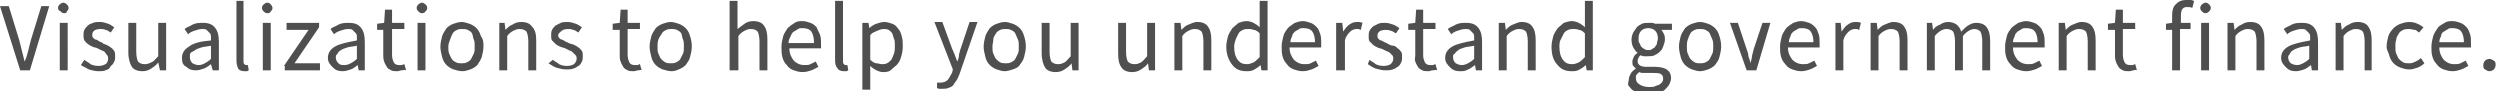 <?xml version="1.0" encoding="utf-8"?>
<!-- Generator: Adobe Illustrator 22.1.0, SVG Export Plug-In . SVG Version: 6.00 Build 0)  -->
<svg version="1.1" id="Layer_1" xmlns="http://www.w3.org/2000/svg" xmlns:xlink="http://www.w3.org/1999/xlink" x="0px" y="0px"
	 viewBox="0 0 284.4 10.4" style="enable-background:new 0 0 284.4 10.4;" xml:space="preserve">
<style type="text/css">
	.st0{fill:#4F4F4F;}
</style>
<g id="DL_x2F_Tagline">
	<path id="Visualizationstohelpyouunderstandgovernmentfinance." class="st0" d="M0,0.7h1l1.2,3.9c0.1,0.4,0.2,0.8,0.3,1.2
		C2.6,6.2,2.7,6.6,2.8,7h0C3,6.6,3.1,6.2,3.2,5.8c0.1-0.4,0.2-0.8,0.3-1.2l1.2-3.9h0.9L3.4,8H2.3L0,0.7z M7.3,1.5
		c-0.2,0-0.3-0.1-0.4-0.2C6.7,1.2,6.6,1.1,6.6,0.9c0-0.2,0.1-0.3,0.2-0.4c0.1-0.1,0.3-0.2,0.4-0.2s0.3,0.1,0.4,0.2
		c0.1,0.1,0.2,0.2,0.2,0.4c0,0.2-0.1,0.3-0.2,0.4C7.6,1.5,7.4,1.5,7.3,1.5z M6.8,2.6h0.9V8H6.8V2.6z M9.6,6.8
		c0.2,0.2,0.5,0.3,0.7,0.5c0.2,0.1,0.5,0.2,0.9,0.2c0.4,0,0.6-0.1,0.8-0.2s0.3-0.4,0.3-0.6c0-0.1,0-0.3-0.1-0.4S12,6,11.9,5.9
		c-0.1-0.1-0.2-0.1-0.4-0.2l-0.4-0.2c-0.2-0.1-0.4-0.1-0.6-0.2C10.3,5.2,10.1,5.1,10,5C9.8,4.9,9.7,4.7,9.6,4.6
		C9.5,4.4,9.5,4.2,9.5,4c0-0.2,0-0.4,0.1-0.6c0.1-0.2,0.2-0.3,0.4-0.5s0.4-0.2,0.6-0.3c0.2-0.1,0.5-0.1,0.8-0.1
		c0.3,0,0.6,0.1,0.9,0.2c0.3,0.1,0.5,0.3,0.7,0.4l-0.4,0.6c-0.2-0.1-0.4-0.3-0.6-0.3c-0.2-0.1-0.4-0.1-0.6-0.1
		c-0.3,0-0.6,0.1-0.7,0.2c-0.2,0.2-0.2,0.3-0.2,0.5c0,0.1,0,0.2,0.1,0.3c0.1,0.1,0.2,0.2,0.3,0.2s0.2,0.1,0.4,0.2
		c0.1,0.1,0.3,0.1,0.4,0.2C11.7,5,11.9,5,12.1,5.1s0.4,0.2,0.5,0.3c0.2,0.1,0.3,0.3,0.4,0.4c0.1,0.2,0.1,0.4,0.1,0.6
		c0,0.2,0,0.4-0.1,0.6c-0.1,0.2-0.2,0.4-0.4,0.5C12.5,7.8,12.3,7.9,12,8c-0.2,0.1-0.5,0.1-0.8,0.1c-0.4,0-0.7-0.1-1.1-0.2
		C9.8,7.7,9.5,7.6,9.2,7.4L9.6,6.8z M14.6,2.6h0.9v3.3c0,0.5,0.1,0.9,0.2,1.1c0.2,0.2,0.4,0.3,0.8,0.3c0.3,0,0.5-0.1,0.7-0.2
		C17.5,7,17.7,6.7,18,6.4V2.6h0.9V8h-0.7L18,7.1h0c-0.2,0.3-0.5,0.5-0.8,0.7s-0.6,0.3-1,0.3c-0.6,0-1-0.2-1.2-0.5S14.6,6.7,14.6,6
		V2.6z M20.7,6.6c0-0.6,0.3-1,0.8-1.3C22,4.9,22.8,4.7,24,4.6c0-0.2,0-0.3,0-0.5c0-0.2-0.1-0.3-0.2-0.4c-0.1-0.1-0.2-0.2-0.3-0.3
		c-0.1-0.1-0.3-0.1-0.5-0.1c-0.3,0-0.6,0.1-0.9,0.2c-0.3,0.1-0.5,0.2-0.7,0.4l-0.4-0.6c0.2-0.2,0.6-0.3,0.9-0.5
		c0.4-0.2,0.8-0.2,1.2-0.2c0.7,0,1.1,0.2,1.4,0.6c0.3,0.4,0.4,0.9,0.4,1.6V8h-0.7L24,7.3h0c-0.3,0.2-0.5,0.4-0.8,0.5
		s-0.6,0.2-0.9,0.2c-0.5,0-0.8-0.1-1.1-0.4C20.8,7.4,20.7,7.1,20.7,6.6z M21.6,6.5c0,0.3,0.1,0.5,0.3,0.7c0.2,0.1,0.4,0.2,0.7,0.2
		c0.3,0,0.5-0.1,0.7-0.2c0.2-0.1,0.5-0.3,0.7-0.5V5.2c-0.4,0.1-0.8,0.1-1.1,0.2s-0.6,0.2-0.7,0.3S21.8,5.9,21.7,6S21.6,6.3,21.6,6.5
		z M26.8,0.1h0.9V7c0,0.1,0,0.2,0.1,0.3c0.1,0.1,0.1,0.1,0.2,0.1h0.1c0,0,0.1,0,0.1,0L28.3,8c-0.1,0-0.1,0.1-0.2,0.1
		c-0.1,0-0.2,0-0.3,0c-0.3,0-0.6-0.1-0.7-0.3c-0.1-0.2-0.2-0.5-0.2-0.9V0.1z M30.4,1.5c-0.2,0-0.3-0.1-0.4-0.2
		c-0.1-0.1-0.2-0.2-0.2-0.4c0-0.2,0.1-0.3,0.2-0.4c0.1-0.1,0.3-0.2,0.4-0.2c0.2,0,0.3,0.1,0.4,0.2C30.9,0.6,31,0.8,31,0.9
		c0,0.2-0.1,0.3-0.2,0.4C30.7,1.5,30.6,1.5,30.4,1.5z M29.9,2.6h0.9V8h-0.9V2.6z M32.3,7.5l2.8-4.1h-2.5V2.6h3.7v0.5l-2.8,4.1h2.9V8
		h-4V7.5z M37.3,6.6c0-0.6,0.3-1,0.8-1.3c0.5-0.3,1.4-0.5,2.5-0.7c0-0.2,0-0.3,0-0.5c0-0.2-0.1-0.3-0.2-0.4
		c-0.1-0.1-0.2-0.2-0.3-0.3c-0.1-0.1-0.3-0.1-0.5-0.1c-0.3,0-0.6,0.1-0.9,0.2c-0.3,0.1-0.5,0.2-0.7,0.4l-0.4-0.6
		c0.2-0.2,0.6-0.3,0.9-0.5c0.4-0.2,0.8-0.2,1.2-0.2c0.7,0,1.1,0.2,1.4,0.6s0.4,0.9,0.4,1.6V8h-0.7l-0.1-0.6h0
		c-0.3,0.2-0.5,0.4-0.8,0.5s-0.6,0.2-0.9,0.2c-0.5,0-0.8-0.1-1.1-0.4S37.3,7.1,37.3,6.6z M38.2,6.5c0,0.3,0.1,0.5,0.3,0.7
		s0.4,0.2,0.7,0.2c0.3,0,0.5-0.1,0.7-0.2c0.2-0.1,0.5-0.3,0.7-0.5V5.2c-0.4,0.1-0.8,0.1-1.1,0.2c-0.3,0.1-0.6,0.2-0.7,0.3
		c-0.2,0.1-0.3,0.2-0.4,0.4C38.3,6.2,38.2,6.3,38.2,6.5z M43.7,3.4h-0.8V2.7l0.8-0.1l0.1-1.5h0.8v1.5H46v0.7h-1.4v3
		c0,0.3,0.1,0.6,0.2,0.8c0.1,0.2,0.3,0.3,0.6,0.3c0.1,0,0.2,0,0.3,0c0.1,0,0.2-0.1,0.3-0.1l0.2,0.7C46,7.9,45.9,8,45.7,8
		c-0.2,0-0.3,0.1-0.5,0.1c-0.3,0-0.5,0-0.7-0.1S44.1,7.8,44,7.6c-0.1-0.2-0.2-0.3-0.3-0.6s-0.1-0.5-0.1-0.7V3.4z M48,1.5
		c-0.2,0-0.3-0.1-0.4-0.2c-0.1-0.1-0.2-0.2-0.2-0.4c0-0.2,0.1-0.3,0.2-0.4c0.1-0.1,0.3-0.2,0.4-0.2s0.3,0.1,0.4,0.2
		c0.1,0.1,0.2,0.2,0.2,0.4c0,0.2-0.1,0.3-0.2,0.4C48.3,1.5,48.1,1.5,48,1.5z M47.5,2.6h0.9V8h-0.9V2.6z M50.1,5.3
		c0-0.4,0.1-0.8,0.2-1.2c0.1-0.3,0.3-0.6,0.5-0.9c0.2-0.2,0.5-0.4,0.8-0.5s0.6-0.2,0.9-0.2s0.6,0.1,0.9,0.2c0.3,0.1,0.6,0.3,0.8,0.5
		c0.2,0.2,0.4,0.5,0.5,0.9C55,4.5,55,4.9,55,5.3c0,0.4-0.1,0.8-0.2,1.2c-0.1,0.3-0.3,0.6-0.5,0.9c-0.2,0.2-0.5,0.4-0.8,0.5
		c-0.3,0.1-0.6,0.2-0.9,0.2S51.9,8,51.6,7.9s-0.6-0.3-0.8-0.5c-0.2-0.2-0.4-0.5-0.5-0.9S50.1,5.7,50.1,5.3z M51,5.3
		c0,0.3,0,0.6,0.1,0.8s0.2,0.5,0.3,0.6c0.1,0.2,0.3,0.3,0.5,0.4c0.2,0.1,0.4,0.1,0.6,0.1s0.4,0,0.6-0.1c0.2-0.1,0.4-0.2,0.5-0.4
		s0.2-0.4,0.3-0.6s0.1-0.5,0.1-0.8s0-0.6-0.1-0.8S53.8,4,53.7,3.8s-0.3-0.3-0.5-0.4c-0.2-0.1-0.4-0.1-0.6-0.1s-0.4,0-0.6,0.1
		c-0.2,0.1-0.4,0.2-0.5,0.4c-0.1,0.2-0.2,0.4-0.3,0.7S51,5,51,5.3z M56.7,2.6h0.7l0.1,0.8h0c0.3-0.3,0.5-0.5,0.8-0.6
		c0.3-0.2,0.6-0.3,1-0.3c0.6,0,1,0.2,1.2,0.5C60.9,3.4,61,3.9,61,4.6V8h-0.9V4.7c0-0.5-0.1-0.9-0.2-1.1c-0.2-0.2-0.4-0.3-0.8-0.3
		c-0.3,0-0.5,0.1-0.7,0.2c-0.2,0.1-0.5,0.3-0.7,0.6V8h-0.9V2.6z M62.9,6.8c0.2,0.2,0.5,0.3,0.7,0.5c0.2,0.1,0.5,0.2,0.9,0.2
		c0.4,0,0.6-0.1,0.8-0.2c0.2-0.2,0.3-0.4,0.3-0.6c0-0.1,0-0.3-0.1-0.4S65.2,6,65.1,5.9c-0.1-0.1-0.2-0.1-0.4-0.2l-0.4-0.2
		c-0.2-0.1-0.4-0.1-0.6-0.2c-0.2-0.1-0.4-0.2-0.5-0.3s-0.3-0.3-0.4-0.4S62.7,4.2,62.7,4c0-0.2,0-0.4,0.1-0.6
		c0.1-0.2,0.2-0.3,0.4-0.5c0.2-0.1,0.4-0.2,0.6-0.3c0.2-0.1,0.5-0.1,0.8-0.1c0.3,0,0.6,0.1,0.9,0.2c0.3,0.1,0.5,0.3,0.7,0.4
		l-0.4,0.6c-0.2-0.1-0.4-0.3-0.6-0.3c-0.2-0.1-0.4-0.1-0.6-0.1c-0.3,0-0.6,0.1-0.7,0.2S63.5,3.8,63.5,4c0,0.1,0,0.2,0.1,0.3
		c0.1,0.1,0.2,0.2,0.3,0.2s0.2,0.1,0.4,0.2c0.1,0.1,0.3,0.1,0.4,0.2C64.9,5,65.1,5,65.3,5.1s0.4,0.2,0.5,0.3
		c0.2,0.1,0.3,0.3,0.4,0.4s0.1,0.4,0.1,0.6c0,0.2,0,0.4-0.1,0.6c-0.1,0.2-0.2,0.4-0.4,0.5c-0.2,0.1-0.4,0.3-0.6,0.3
		c-0.2,0.1-0.5,0.1-0.8,0.1c-0.4,0-0.7-0.1-1.1-0.2c-0.3-0.1-0.6-0.3-0.9-0.5L62.9,6.8z M70.5,3.4h-0.8V2.7l0.8-0.1l0.1-1.5h0.8v1.5
		h1.4v0.7h-1.4v3c0,0.3,0.1,0.6,0.2,0.8s0.3,0.3,0.6,0.3c0.1,0,0.2,0,0.3,0c0.1,0,0.2-0.1,0.3-0.1l0.2,0.7C72.9,7.9,72.8,8,72.6,8
		c-0.2,0-0.3,0.1-0.5,0.1c-0.3,0-0.5,0-0.7-0.1c-0.2-0.1-0.4-0.2-0.5-0.4c-0.1-0.2-0.2-0.3-0.3-0.6c-0.1-0.2-0.1-0.5-0.1-0.7V3.4z
		 M73.9,5.3c0-0.4,0.1-0.8,0.2-1.2c0.1-0.3,0.3-0.6,0.5-0.9c0.2-0.2,0.5-0.4,0.8-0.5s0.6-0.2,0.9-0.2s0.6,0.1,0.9,0.2
		c0.3,0.1,0.6,0.3,0.8,0.5c0.2,0.2,0.4,0.5,0.5,0.9c0.1,0.3,0.2,0.7,0.2,1.2c0,0.4-0.1,0.8-0.2,1.2s-0.3,0.6-0.5,0.9
		c-0.2,0.2-0.5,0.4-0.8,0.5C77,8,76.7,8.1,76.4,8.1S75.7,8,75.4,7.9s-0.6-0.3-0.8-0.5s-0.4-0.5-0.5-0.9S73.9,5.7,73.9,5.3z
		 M74.8,5.3c0,0.3,0,0.6,0.1,0.8s0.2,0.5,0.3,0.6s0.3,0.3,0.5,0.4c0.2,0.1,0.4,0.1,0.6,0.1s0.4,0,0.6-0.1c0.2-0.1,0.4-0.2,0.5-0.4
		s0.2-0.4,0.3-0.6s0.1-0.5,0.1-0.8s0-0.6-0.1-0.8S77.6,4,77.5,3.8S77.2,3.5,77,3.4s-0.4-0.1-0.6-0.1s-0.4,0-0.6,0.1
		s-0.4,0.2-0.5,0.4S75,4.2,74.9,4.5S74.8,5,74.8,5.3z M83,0.1h0.9v2.1l0,1.1c0.3-0.2,0.5-0.4,0.8-0.6c0.3-0.2,0.6-0.3,1-0.3
		c0.6,0,1,0.2,1.2,0.5c0.3,0.4,0.4,0.9,0.4,1.6V8h-0.9V4.7c0-0.5-0.1-0.9-0.2-1.1c-0.2-0.2-0.4-0.3-0.8-0.3c-0.3,0-0.5,0.1-0.7,0.2
		c-0.2,0.1-0.5,0.3-0.7,0.6V8H83V0.1z M88.9,5.3c0-0.4,0.1-0.8,0.2-1.2c0.1-0.3,0.3-0.6,0.5-0.9c0.2-0.2,0.5-0.4,0.8-0.6
		s0.6-0.2,0.9-0.2c0.3,0,0.6,0.1,0.9,0.2s0.5,0.3,0.7,0.5C93,3.4,93.2,3.7,93.3,4c0.1,0.3,0.1,0.7,0.1,1c0,0.2,0,0.4,0,0.5h-3.6
		c0,0.6,0.2,1,0.5,1.4c0.3,0.3,0.7,0.5,1.2,0.5c0.3,0,0.5,0,0.7-0.1c0.2-0.1,0.4-0.2,0.6-0.3l0.3,0.6c-0.2,0.1-0.5,0.3-0.8,0.4
		c-0.3,0.1-0.6,0.2-1,0.2c-0.4,0-0.7-0.1-1-0.2s-0.6-0.3-0.8-0.6c-0.2-0.2-0.4-0.5-0.5-0.9C88.9,6.1,88.9,5.7,88.9,5.3z M92.6,4.9
		c0-0.6-0.1-1-0.3-1.3s-0.6-0.4-1-0.4c-0.2,0-0.4,0-0.5,0.1c-0.2,0.1-0.3,0.2-0.5,0.3S90,4,89.9,4.2c-0.1,0.2-0.2,0.4-0.2,0.7H92.6z
		 M95,0.1h0.9V7c0,0.1,0,0.2,0.1,0.3c0.1,0.1,0.1,0.1,0.2,0.1h0.1c0,0,0.1,0,0.1,0L96.5,8c-0.1,0-0.1,0.1-0.2,0.1
		c-0.1,0-0.2,0-0.3,0c-0.3,0-0.6-0.1-0.7-0.3C95.1,7.6,95,7.3,95,6.9V0.1z M99,8.4v1.8h-0.9V2.6h0.7l0.1,0.6h0
		c0.2-0.2,0.5-0.4,0.8-0.5s0.6-0.2,0.9-0.2c0.3,0,0.6,0.1,0.9,0.2c0.3,0.1,0.5,0.3,0.7,0.6c0.2,0.2,0.3,0.5,0.4,0.9
		c0.1,0.3,0.1,0.7,0.1,1.1c0,0.5-0.1,0.9-0.2,1.2c-0.1,0.4-0.3,0.7-0.5,0.9s-0.5,0.4-0.7,0.6s-0.6,0.2-0.9,0.2
		c-0.2,0-0.5-0.1-0.7-0.2c-0.2-0.1-0.5-0.3-0.7-0.5L99,8.4z M99,6.8c0.2,0.2,0.5,0.4,0.7,0.4s0.4,0.1,0.6,0.1c0.2,0,0.4,0,0.6-0.1
		c0.2-0.1,0.3-0.2,0.5-0.4c0.1-0.2,0.2-0.4,0.3-0.7c0.1-0.3,0.1-0.6,0.1-0.9c0-0.3,0-0.6-0.1-0.8c-0.1-0.2-0.1-0.4-0.2-0.6
		c-0.1-0.2-0.3-0.3-0.4-0.4c-0.2-0.1-0.4-0.1-0.6-0.1c-0.2,0-0.5,0.1-0.7,0.2S99.2,3.7,99,4V6.8z M106.6,9.4l0.2,0
		c0.1,0,0.1,0,0.2,0c0.3,0,0.6-0.1,0.8-0.3c0.2-0.2,0.3-0.5,0.5-0.8l0.1-0.4l-2.1-5.4h0.9l1.1,3c0.1,0.2,0.2,0.5,0.3,0.7
		c0.1,0.3,0.2,0.5,0.3,0.8h0c0.1-0.2,0.2-0.5,0.2-0.8c0.1-0.3,0.1-0.5,0.2-0.7l1-3h0.9l-2,5.8c-0.1,0.3-0.2,0.5-0.3,0.7
		c-0.1,0.2-0.3,0.4-0.4,0.6s-0.3,0.3-0.6,0.4c-0.2,0.1-0.4,0.1-0.7,0.1c-0.1,0-0.2,0-0.3,0c-0.1,0-0.2,0-0.3-0.1L106.6,9.4z
		 M111.9,5.3c0-0.4,0.1-0.8,0.2-1.2c0.1-0.3,0.3-0.6,0.5-0.9c0.2-0.2,0.5-0.4,0.8-0.5c0.3-0.1,0.6-0.2,0.9-0.2s0.6,0.1,0.9,0.2
		c0.3,0.1,0.6,0.3,0.8,0.5c0.2,0.2,0.4,0.5,0.5,0.9c0.1,0.3,0.2,0.7,0.2,1.2c0,0.4-0.1,0.8-0.2,1.2s-0.3,0.6-0.5,0.9
		s-0.5,0.4-0.8,0.5c-0.3,0.1-0.6,0.2-0.9,0.2s-0.6-0.1-0.9-0.2c-0.3-0.1-0.6-0.3-0.8-0.5s-0.4-0.5-0.5-0.9
		C112,6.1,111.9,5.7,111.9,5.3z M112.9,5.3c0,0.3,0,0.6,0.1,0.8s0.2,0.5,0.3,0.6s0.3,0.3,0.5,0.4c0.2,0.1,0.4,0.1,0.6,0.1
		s0.4,0,0.6-0.1c0.2-0.1,0.4-0.2,0.5-0.4c0.1-0.2,0.2-0.4,0.3-0.6s0.1-0.5,0.1-0.8s0-0.6-0.1-0.8s-0.2-0.5-0.3-0.7
		c-0.1-0.2-0.3-0.3-0.5-0.4s-0.4-0.1-0.6-0.1s-0.4,0-0.6,0.1c-0.2,0.1-0.4,0.2-0.5,0.4S113,4.2,113,4.5S112.9,5,112.9,5.3z
		 M118.5,2.6h0.9v3.3c0,0.5,0.1,0.9,0.2,1.1c0.2,0.2,0.4,0.3,0.8,0.3c0.3,0,0.5-0.1,0.7-0.2c0.2-0.1,0.4-0.4,0.7-0.7V2.6h0.9V8H122
		l-0.1-0.8h0c-0.2,0.3-0.5,0.5-0.8,0.7s-0.6,0.3-1,0.3c-0.6,0-1-0.2-1.2-0.5s-0.4-0.9-0.4-1.6V2.6z M127.2,2.6h0.9v3.3
		c0,0.5,0.1,0.9,0.2,1.1c0.2,0.2,0.4,0.3,0.8,0.3c0.3,0,0.5-0.1,0.7-0.2c0.2-0.1,0.4-0.4,0.7-0.7V2.6h0.9V8h-0.7l-0.1-0.8h0
		c-0.2,0.3-0.5,0.5-0.8,0.7c-0.3,0.2-0.6,0.3-1,0.3c-0.6,0-1-0.2-1.2-0.5c-0.3-0.4-0.4-0.9-0.4-1.6V2.6z M133.6,2.6h0.7l0.1,0.8h0
		c0.3-0.3,0.5-0.5,0.8-0.6s0.6-0.3,1-0.3c0.6,0,1,0.2,1.2,0.5c0.3,0.4,0.4,0.9,0.4,1.6V8h-0.9V4.7c0-0.5-0.1-0.9-0.2-1.1
		c-0.2-0.2-0.4-0.3-0.8-0.3c-0.3,0-0.5,0.1-0.7,0.2c-0.2,0.1-0.5,0.3-0.7,0.6V8h-0.9V2.6z M139.5,5.3c0-0.4,0.1-0.8,0.2-1.2
		c0.1-0.3,0.3-0.6,0.5-0.9c0.2-0.2,0.5-0.4,0.7-0.6c0.3-0.1,0.6-0.2,0.9-0.2s0.6,0.1,0.8,0.2c0.2,0.1,0.5,0.3,0.7,0.5l0-0.9V0.1h0.9
		V8h-0.7l-0.1-0.6h0c-0.2,0.2-0.5,0.4-0.7,0.5c-0.3,0.2-0.6,0.2-0.9,0.2c-0.7,0-1.2-0.2-1.6-0.7S139.5,6.2,139.5,5.3z M140.4,5.3
		c0,0.6,0.1,1.1,0.4,1.5c0.3,0.4,0.6,0.5,1.1,0.5c0.2,0,0.5-0.1,0.7-0.2c0.2-0.1,0.4-0.3,0.7-0.6V3.8c-0.2-0.2-0.4-0.4-0.7-0.4
		c-0.2-0.1-0.4-0.1-0.6-0.1c-0.2,0-0.4,0-0.6,0.1s-0.4,0.2-0.5,0.4c-0.1,0.2-0.2,0.4-0.3,0.6C140.5,4.7,140.4,5,140.4,5.3z
		 M145.8,5.3c0-0.4,0.1-0.8,0.2-1.2s0.3-0.6,0.5-0.9c0.2-0.2,0.5-0.4,0.8-0.6c0.3-0.1,0.6-0.2,0.9-0.2c0.3,0,0.6,0.1,0.9,0.2
		s0.5,0.3,0.7,0.5s0.3,0.5,0.4,0.8c0.1,0.3,0.1,0.7,0.1,1c0,0.2,0,0.4,0,0.5h-3.6c0,0.6,0.2,1,0.5,1.4c0.3,0.3,0.7,0.5,1.2,0.5
		c0.3,0,0.5,0,0.7-0.1c0.2-0.1,0.4-0.2,0.6-0.3l0.3,0.6c-0.2,0.1-0.5,0.3-0.8,0.4c-0.3,0.1-0.6,0.2-1,0.2c-0.4,0-0.7-0.1-1-0.2
		c-0.3-0.1-0.6-0.3-0.8-0.6c-0.2-0.2-0.4-0.5-0.5-0.9S145.8,5.7,145.8,5.3z M149.6,4.9c0-0.6-0.1-1-0.3-1.3c-0.2-0.3-0.6-0.4-1-0.4
		c-0.2,0-0.4,0-0.5,0.1c-0.2,0.1-0.3,0.2-0.5,0.3c-0.1,0.1-0.3,0.3-0.3,0.5c-0.1,0.2-0.2,0.4-0.2,0.7H149.6z M152,2.6h0.7l0.1,1h0
		c0.2-0.3,0.4-0.6,0.7-0.8c0.3-0.2,0.5-0.3,0.9-0.3c0.2,0,0.4,0,0.6,0.1l-0.2,0.8c-0.1,0-0.2-0.1-0.2-0.1c-0.1,0-0.2,0-0.3,0
		c-0.2,0-0.5,0.1-0.7,0.3s-0.5,0.5-0.6,1V8H152V2.6z M155.8,6.8c0.2,0.2,0.5,0.3,0.7,0.5c0.2,0.1,0.5,0.2,0.9,0.2
		c0.4,0,0.6-0.1,0.8-0.2c0.2-0.2,0.3-0.4,0.3-0.6c0-0.1,0-0.3-0.1-0.4s-0.2-0.2-0.3-0.3c-0.1-0.1-0.2-0.1-0.4-0.2l-0.4-0.2
		c-0.2-0.1-0.4-0.1-0.6-0.2c-0.2-0.1-0.4-0.2-0.5-0.3s-0.3-0.3-0.4-0.4s-0.1-0.4-0.1-0.6c0-0.2,0-0.4,0.1-0.6
		c0.1-0.2,0.2-0.3,0.4-0.5c0.2-0.1,0.4-0.2,0.6-0.3c0.2-0.1,0.5-0.1,0.8-0.1c0.3,0,0.6,0.1,0.9,0.2s0.5,0.3,0.7,0.4l-0.4,0.6
		c-0.2-0.1-0.4-0.3-0.6-0.3c-0.2-0.1-0.4-0.1-0.6-0.1c-0.3,0-0.6,0.1-0.7,0.2c-0.2,0.2-0.2,0.3-0.2,0.5c0,0.1,0,0.2,0.1,0.3
		c0.1,0.1,0.2,0.2,0.3,0.2s0.2,0.1,0.4,0.2s0.3,0.1,0.4,0.2c0.2,0.1,0.4,0.2,0.6,0.2s0.4,0.2,0.5,0.3c0.2,0.1,0.3,0.3,0.4,0.4
		s0.1,0.4,0.1,0.6c0,0.2,0,0.4-0.1,0.6c-0.1,0.2-0.2,0.4-0.4,0.5c-0.2,0.1-0.4,0.3-0.6,0.3c-0.2,0.1-0.5,0.1-0.8,0.1
		c-0.4,0-0.7-0.1-1.1-0.2c-0.3-0.1-0.6-0.3-0.9-0.5L155.8,6.8z M161,3.4h-0.8V2.7l0.8-0.1l0.1-1.5h0.8v1.5h1.4v0.7h-1.4v3
		c0,0.3,0.1,0.6,0.2,0.8s0.3,0.3,0.6,0.3c0.1,0,0.2,0,0.3,0c0.1,0,0.2-0.1,0.3-0.1l0.2,0.7C163.4,7.9,163.2,8,163,8
		s-0.3,0.1-0.5,0.1c-0.3,0-0.5,0-0.7-0.1s-0.4-0.2-0.5-0.4c-0.1-0.2-0.2-0.3-0.3-0.6S161,6.6,161,6.3V3.4z M164.4,6.6
		c0-0.6,0.3-1,0.8-1.3c0.5-0.3,1.4-0.5,2.5-0.7c0-0.2,0-0.3,0-0.5c0-0.2-0.1-0.3-0.2-0.4c-0.1-0.1-0.2-0.2-0.3-0.3
		c-0.1-0.1-0.3-0.1-0.5-0.1c-0.3,0-0.6,0.1-0.9,0.2s-0.5,0.2-0.7,0.4l-0.4-0.6c0.2-0.2,0.6-0.3,0.9-0.5c0.4-0.2,0.8-0.2,1.2-0.2
		c0.7,0,1.1,0.2,1.4,0.6s0.4,0.9,0.4,1.6V8h-0.7l-0.1-0.6h0c-0.3,0.2-0.5,0.4-0.8,0.5c-0.3,0.2-0.6,0.2-0.9,0.2
		c-0.5,0-0.8-0.1-1.1-0.4S164.4,7.1,164.4,6.6z M165.3,6.5c0,0.3,0.1,0.5,0.3,0.7c0.2,0.1,0.4,0.2,0.7,0.2c0.3,0,0.5-0.1,0.7-0.2
		c0.2-0.1,0.5-0.3,0.7-0.5V5.2c-0.4,0.1-0.8,0.1-1.1,0.2c-0.3,0.1-0.6,0.2-0.7,0.3s-0.3,0.2-0.4,0.4C165.3,6.2,165.3,6.3,165.3,6.5z
		 M170.5,2.6h0.7l0.1,0.8h0c0.3-0.3,0.5-0.5,0.8-0.6s0.6-0.3,1-0.3c0.6,0,1,0.2,1.2,0.5c0.3,0.4,0.4,0.9,0.4,1.6V8h-0.9V4.7
		c0-0.5-0.1-0.9-0.2-1.1c-0.2-0.2-0.4-0.3-0.8-0.3c-0.3,0-0.5,0.1-0.7,0.2c-0.2,0.1-0.5,0.3-0.7,0.6V8h-0.9V2.6z M176.5,5.3
		c0-0.4,0.1-0.8,0.2-1.2c0.1-0.3,0.3-0.6,0.5-0.9c0.2-0.2,0.5-0.4,0.7-0.6c0.3-0.1,0.6-0.2,0.9-0.2s0.6,0.1,0.8,0.2
		c0.2,0.1,0.5,0.3,0.7,0.5l0-0.9V0.1h0.9V8h-0.7l-0.1-0.6h0c-0.2,0.2-0.5,0.4-0.7,0.5c-0.3,0.2-0.6,0.2-0.9,0.2
		c-0.7,0-1.2-0.2-1.6-0.7C176.7,6.9,176.5,6.2,176.5,5.3z M177.4,5.3c0,0.6,0.1,1.1,0.4,1.5c0.3,0.4,0.6,0.5,1.1,0.5
		c0.2,0,0.5-0.1,0.7-0.2c0.2-0.1,0.4-0.3,0.7-0.6V3.8c-0.2-0.2-0.4-0.4-0.7-0.4c-0.2-0.1-0.4-0.1-0.6-0.1c-0.2,0-0.4,0-0.6,0.1
		c-0.2,0.1-0.4,0.2-0.5,0.4c-0.1,0.2-0.2,0.4-0.3,0.6C177.4,4.7,177.4,5,177.4,5.3z M186.1,8.9c0,0.3,0.1,0.5,0.4,0.7
		c0.3,0.2,0.7,0.3,1.1,0.3c0.3,0,0.5,0,0.7-0.1c0.2-0.1,0.4-0.1,0.5-0.2c0.1-0.1,0.3-0.2,0.3-0.3c0.1-0.1,0.1-0.3,0.1-0.4
		c0-0.2-0.1-0.4-0.3-0.5s-0.5-0.1-0.8-0.1h-0.9c-0.1,0-0.2,0-0.3,0c-0.1,0-0.2,0-0.4-0.1c-0.2,0.1-0.3,0.3-0.4,0.4
		C186.1,8.6,186.1,8.7,186.1,8.9z M185.3,9c0-0.2,0.1-0.4,0.2-0.6c0.1-0.2,0.3-0.4,0.6-0.6v0c-0.1-0.1-0.2-0.2-0.3-0.3
		c-0.1-0.1-0.1-0.3-0.1-0.5c0-0.2,0.1-0.4,0.2-0.6c0.1-0.2,0.3-0.3,0.4-0.4v0c-0.2-0.1-0.3-0.3-0.5-0.6c-0.1-0.2-0.2-0.5-0.2-0.9
		c0-0.3,0.1-0.6,0.2-0.8s0.3-0.4,0.4-0.6c0.2-0.2,0.4-0.3,0.6-0.4c0.2-0.1,0.5-0.1,0.8-0.1c0.1,0,0.3,0,0.4,0c0.1,0,0.2,0.1,0.3,0.1
		h1.9v0.7H189c0.1,0.1,0.2,0.3,0.3,0.5s0.1,0.4,0.1,0.6c0,0.3-0.1,0.5-0.2,0.8s-0.2,0.4-0.4,0.6s-0.4,0.3-0.6,0.4
		c-0.2,0.1-0.5,0.1-0.8,0.1c-0.1,0-0.3,0-0.4,0s-0.3-0.1-0.4-0.1c-0.1,0.1-0.2,0.2-0.2,0.3c-0.1,0.1-0.1,0.2-0.1,0.4
		c0,0.2,0.1,0.3,0.2,0.4s0.4,0.2,0.7,0.2h1c0.6,0,1.1,0.1,1.4,0.3c0.3,0.2,0.5,0.5,0.5,1c0,0.2-0.1,0.5-0.2,0.7
		c-0.1,0.2-0.3,0.4-0.5,0.6c-0.2,0.2-0.5,0.3-0.9,0.4c-0.3,0.1-0.7,0.1-1.1,0.1c-0.3,0-0.6,0-0.9-0.1c-0.3-0.1-0.5-0.2-0.7-0.3
		s-0.3-0.3-0.5-0.5S185.3,9.2,185.3,9z M187.5,5.7c0.2,0,0.3,0,0.4-0.1c0.1-0.1,0.3-0.1,0.4-0.3s0.2-0.2,0.2-0.4s0.1-0.3,0.1-0.5
		c0-0.4-0.1-0.7-0.3-0.9c-0.2-0.2-0.5-0.3-0.8-0.3s-0.6,0.1-0.8,0.3c-0.2,0.2-0.3,0.5-0.3,0.9c0,0.2,0,0.4,0.1,0.5s0.1,0.3,0.2,0.4
		s0.2,0.2,0.4,0.3S187.4,5.7,187.5,5.7z M191,5.3c0-0.4,0.1-0.8,0.2-1.2c0.1-0.3,0.3-0.6,0.5-0.9c0.2-0.2,0.5-0.4,0.8-0.5
		c0.3-0.1,0.6-0.2,0.9-0.2s0.6,0.1,0.9,0.2c0.3,0.1,0.6,0.3,0.8,0.5c0.2,0.2,0.4,0.5,0.5,0.9c0.1,0.3,0.2,0.7,0.2,1.2
		c0,0.4-0.1,0.8-0.2,1.2s-0.3,0.6-0.5,0.9c-0.2,0.2-0.5,0.4-0.8,0.5c-0.3,0.1-0.6,0.2-0.9,0.2s-0.6-0.1-0.9-0.2
		c-0.3-0.1-0.6-0.3-0.8-0.5c-0.2-0.2-0.4-0.5-0.5-0.9S191,5.7,191,5.3z M191.9,5.3c0,0.3,0,0.6,0.1,0.8s0.2,0.5,0.3,0.6
		s0.3,0.3,0.5,0.4c0.2,0.1,0.4,0.1,0.6,0.1c0.2,0,0.4,0,0.6-0.1c0.2-0.1,0.4-0.2,0.5-0.4s0.2-0.4,0.3-0.6s0.1-0.5,0.1-0.8
		s0-0.6-0.1-0.8s-0.2-0.5-0.3-0.7s-0.3-0.3-0.5-0.4s-0.4-0.1-0.6-0.1c-0.2,0-0.4,0-0.6,0.1c-0.2,0.1-0.4,0.2-0.5,0.4
		s-0.2,0.4-0.3,0.7S191.9,5,191.9,5.3z M196.8,2.6h0.9l1,3c0.1,0.3,0.2,0.5,0.2,0.8c0.1,0.3,0.2,0.5,0.2,0.8h0
		c0.1-0.3,0.2-0.5,0.2-0.8l0.2-0.8l1-3h0.9L199.8,8h-1.1L196.8,2.6z M202.5,5.3c0-0.4,0.1-0.8,0.2-1.2c0.1-0.3,0.3-0.6,0.5-0.9
		c0.2-0.2,0.5-0.4,0.8-0.6c0.3-0.1,0.6-0.2,0.9-0.2c0.3,0,0.6,0.1,0.9,0.2s0.5,0.3,0.7,0.5s0.3,0.5,0.4,0.8c0.1,0.3,0.1,0.7,0.1,1
		c0,0.2,0,0.4,0,0.5h-3.6c0,0.6,0.2,1,0.5,1.4c0.3,0.3,0.7,0.5,1.2,0.5c0.3,0,0.5,0,0.7-0.1c0.2-0.1,0.4-0.2,0.6-0.3l0.3,0.6
		c-0.2,0.1-0.5,0.3-0.8,0.4c-0.3,0.1-0.6,0.2-1,0.2c-0.4,0-0.7-0.1-1-0.2c-0.3-0.1-0.6-0.3-0.8-0.6c-0.2-0.2-0.4-0.5-0.5-0.9
		S202.5,5.7,202.5,5.3z M206.3,4.9c0-0.6-0.1-1-0.3-1.3c-0.2-0.3-0.6-0.4-1-0.4c-0.2,0-0.4,0-0.5,0.1c-0.2,0.1-0.3,0.2-0.5,0.3
		c-0.1,0.1-0.3,0.3-0.3,0.5c-0.1,0.2-0.2,0.4-0.2,0.7H206.3z M208.7,2.6h0.7l0.1,1h0c0.2-0.3,0.4-0.6,0.7-0.8
		c0.3-0.2,0.5-0.3,0.9-0.3c0.2,0,0.4,0,0.6,0.1l-0.2,0.8c-0.1,0-0.2-0.1-0.2-0.1c-0.1,0-0.2,0-0.3,0c-0.2,0-0.5,0.1-0.7,0.3
		s-0.5,0.5-0.6,1V8h-0.9V2.6z M212.8,2.6h0.7l0.1,0.8h0c0.3-0.3,0.5-0.5,0.8-0.6s0.6-0.3,1-0.3c0.6,0,1,0.2,1.2,0.5
		c0.3,0.4,0.4,0.9,0.4,1.6V8h-0.9V4.7c0-0.5-0.1-0.9-0.2-1.1c-0.2-0.2-0.4-0.3-0.8-0.3c-0.3,0-0.5,0.1-0.7,0.2
		c-0.2,0.1-0.5,0.3-0.7,0.6V8h-0.9V2.6z M219.1,2.6h0.7l0.1,0.8h0c0.2-0.3,0.5-0.5,0.8-0.6c0.3-0.2,0.6-0.3,0.9-0.3
		c0.4,0,0.7,0.1,1,0.3c0.2,0.2,0.4,0.4,0.5,0.8c0.3-0.3,0.6-0.6,0.8-0.7c0.3-0.2,0.6-0.3,0.9-0.3c0.6,0,1,0.2,1.2,0.5
		c0.3,0.4,0.4,0.9,0.4,1.6V8h-0.9V4.7c0-0.5-0.1-0.9-0.2-1.1c-0.2-0.2-0.4-0.3-0.7-0.3c-0.4,0-0.9,0.3-1.3,0.8V8h-0.9V4.7
		c0-0.5-0.1-0.9-0.2-1.1c-0.2-0.2-0.4-0.3-0.8-0.3c-0.4,0-0.9,0.3-1.3,0.8V8h-0.9V2.6z M228.1,5.3c0-0.4,0.1-0.8,0.2-1.2
		s0.3-0.6,0.5-0.9c0.2-0.2,0.5-0.4,0.8-0.6c0.3-0.1,0.6-0.2,0.9-0.2c0.3,0,0.6,0.1,0.9,0.2s0.5,0.3,0.7,0.5c0.2,0.2,0.3,0.5,0.4,0.8
		c0.1,0.3,0.1,0.7,0.1,1c0,0.2,0,0.4,0,0.5h-3.6c0,0.6,0.2,1,0.5,1.4c0.3,0.3,0.7,0.5,1.2,0.5c0.3,0,0.5,0,0.7-0.1
		c0.2-0.1,0.4-0.2,0.6-0.3l0.3,0.6c-0.2,0.1-0.5,0.3-0.8,0.4c-0.3,0.1-0.6,0.2-1,0.2c-0.4,0-0.7-0.1-1-0.2c-0.3-0.1-0.6-0.3-0.8-0.6
		c-0.2-0.2-0.4-0.5-0.5-0.9S228.1,5.7,228.1,5.3z M231.8,4.9c0-0.6-0.1-1-0.3-1.3s-0.6-0.4-1-0.4c-0.2,0-0.4,0-0.5,0.1
		c-0.2,0.1-0.3,0.2-0.5,0.3c-0.1,0.1-0.3,0.3-0.3,0.5c-0.1,0.2-0.2,0.4-0.2,0.7H231.8z M234.2,2.6h0.7l0.1,0.8h0
		c0.3-0.3,0.5-0.5,0.8-0.6s0.6-0.3,1-0.3c0.6,0,1,0.2,1.2,0.5c0.3,0.4,0.4,0.9,0.4,1.6V8h-0.9V4.7c0-0.5-0.1-0.9-0.2-1.1
		c-0.2-0.2-0.4-0.3-0.8-0.3c-0.3,0-0.5,0.1-0.7,0.2c-0.2,0.1-0.5,0.3-0.7,0.6V8h-0.9V2.6z M240.6,3.4h-0.8V2.7l0.8-0.1l0.1-1.5h0.8
		v1.5h1.4v0.7h-1.4v3c0,0.3,0.1,0.6,0.2,0.8s0.3,0.3,0.6,0.3c0.1,0,0.2,0,0.3,0c0.1,0,0.2-0.1,0.3-0.1l0.2,0.7
		C243,7.9,242.8,8,242.7,8s-0.3,0.1-0.5,0.1c-0.3,0-0.5,0-0.7-0.1s-0.4-0.2-0.5-0.4c-0.1-0.2-0.2-0.3-0.3-0.6s-0.1-0.5-0.1-0.7V3.4z
		 M249.4,0.9c-0.2-0.1-0.4-0.1-0.6-0.1c-0.5,0-0.7,0.3-0.7,1v0.8h1.1v0.7H248V8h-0.9V3.4h-0.7V2.7l0.7-0.1V1.8c0-0.6,0.1-1,0.4-1.3
		c0.3-0.3,0.6-0.5,1.2-0.5c0.2,0,0.3,0,0.5,0c0.2,0,0.3,0.1,0.4,0.1L249.4,0.9z M250.9,1.5c-0.2,0-0.3-0.1-0.4-0.2s-0.2-0.2-0.2-0.4
		c0-0.2,0.1-0.3,0.2-0.4c0.1-0.1,0.3-0.2,0.4-0.2c0.2,0,0.3,0.1,0.4,0.2c0.1,0.1,0.2,0.2,0.2,0.4c0,0.2-0.1,0.3-0.2,0.4
		S251.1,1.5,250.9,1.5z M250.4,2.6h0.9V8h-0.9V2.6z M253.4,2.6h0.7l0.1,0.8h0c0.3-0.3,0.5-0.5,0.8-0.6c0.3-0.2,0.6-0.3,1-0.3
		c0.6,0,1,0.2,1.2,0.5c0.3,0.4,0.4,0.9,0.4,1.6V8h-0.9V4.7c0-0.5-0.1-0.9-0.2-1.1c-0.2-0.2-0.4-0.3-0.8-0.3c-0.3,0-0.5,0.1-0.7,0.2
		c-0.2,0.1-0.5,0.3-0.7,0.6V8h-0.9V2.6z M259.5,6.6c0-0.6,0.3-1,0.8-1.3c0.5-0.3,1.4-0.5,2.5-0.7c0-0.2,0-0.3,0-0.5
		c0-0.2-0.1-0.3-0.2-0.4c-0.1-0.1-0.2-0.2-0.3-0.3c-0.1-0.1-0.3-0.1-0.5-0.1c-0.3,0-0.6,0.1-0.9,0.2c-0.3,0.1-0.5,0.2-0.7,0.4
		l-0.4-0.6c0.2-0.2,0.6-0.3,0.9-0.5c0.4-0.2,0.8-0.2,1.2-0.2c0.7,0,1.1,0.2,1.4,0.6s0.4,0.9,0.4,1.6V8h-0.7l-0.1-0.6h0
		c-0.3,0.2-0.5,0.4-0.8,0.5s-0.6,0.2-0.9,0.2c-0.5,0-0.8-0.1-1.1-0.4S259.5,7.1,259.5,6.6z M260.3,6.5c0,0.3,0.1,0.5,0.3,0.7
		c0.2,0.1,0.4,0.2,0.7,0.2c0.3,0,0.5-0.1,0.7-0.2c0.2-0.1,0.5-0.3,0.7-0.5V5.2c-0.4,0.1-0.8,0.1-1.1,0.2c-0.3,0.1-0.6,0.2-0.7,0.3
		c-0.2,0.1-0.3,0.2-0.4,0.4S260.3,6.3,260.3,6.5z M265.6,2.6h0.7l0.1,0.8h0c0.3-0.3,0.5-0.5,0.8-0.6c0.3-0.2,0.6-0.3,1-0.3
		c0.6,0,1,0.2,1.2,0.5c0.3,0.4,0.4,0.9,0.4,1.6V8H269V4.7c0-0.5-0.1-0.9-0.2-1.1c-0.2-0.2-0.4-0.3-0.8-0.3c-0.3,0-0.5,0.1-0.7,0.2
		c-0.2,0.1-0.5,0.3-0.7,0.6V8h-0.9V2.6z M271.5,5.3c0-0.4,0.1-0.8,0.2-1.2c0.1-0.3,0.3-0.6,0.6-0.9c0.2-0.2,0.5-0.4,0.8-0.5
		s0.6-0.2,1-0.2c0.4,0,0.7,0.1,0.9,0.2c0.3,0.1,0.5,0.3,0.7,0.4l-0.5,0.6c-0.2-0.1-0.3-0.3-0.5-0.3s-0.4-0.1-0.6-0.1
		c-0.2,0-0.5,0-0.7,0.1c-0.2,0.1-0.4,0.2-0.5,0.4s-0.3,0.4-0.3,0.7c-0.1,0.3-0.1,0.5-0.1,0.8s0,0.6,0.1,0.8c0.1,0.2,0.2,0.5,0.3,0.6
		s0.3,0.3,0.5,0.4c0.2,0.1,0.4,0.1,0.7,0.1c0.3,0,0.5-0.1,0.7-0.2c0.2-0.1,0.4-0.2,0.6-0.4l0.4,0.6c-0.2,0.2-0.5,0.4-0.8,0.5
		c-0.3,0.1-0.6,0.2-0.9,0.2c-0.4,0-0.7-0.1-1-0.2c-0.3-0.1-0.6-0.3-0.8-0.5s-0.4-0.5-0.5-0.9S271.5,5.7,271.5,5.3z M276.6,5.3
		c0-0.4,0.1-0.8,0.2-1.2c0.1-0.3,0.3-0.6,0.5-0.9s0.5-0.4,0.8-0.6s0.6-0.2,0.9-0.2c0.3,0,0.6,0.1,0.9,0.2s0.5,0.3,0.7,0.5
		c0.2,0.2,0.3,0.5,0.4,0.8s0.1,0.7,0.1,1c0,0.2,0,0.4,0,0.5h-3.6c0,0.6,0.2,1,0.5,1.4c0.3,0.3,0.7,0.5,1.2,0.5c0.3,0,0.5,0,0.7-0.1
		c0.2-0.1,0.4-0.2,0.6-0.3l0.3,0.6c-0.2,0.1-0.5,0.3-0.8,0.4c-0.3,0.1-0.6,0.2-1,0.2c-0.4,0-0.7-0.1-1-0.2s-0.6-0.3-0.8-0.6
		c-0.2-0.2-0.4-0.5-0.5-0.9C276.6,6.1,276.6,5.7,276.6,5.3z M280.3,4.9c0-0.6-0.1-1-0.3-1.3c-0.2-0.3-0.6-0.4-1-0.4
		c-0.2,0-0.4,0-0.5,0.1c-0.2,0.1-0.3,0.2-0.5,0.3s-0.3,0.3-0.3,0.5c-0.1,0.2-0.2,0.4-0.2,0.7H280.3z M282.5,7.4
		c0-0.2,0.1-0.4,0.2-0.5s0.3-0.2,0.5-0.2c0.2,0,0.3,0.1,0.5,0.2s0.2,0.3,0.2,0.5c0,0.2-0.1,0.4-0.2,0.5s-0.3,0.2-0.5,0.2
		c-0.2,0-0.3-0.1-0.5-0.2S282.5,7.6,282.5,7.4z"/>
</g>
</svg>
